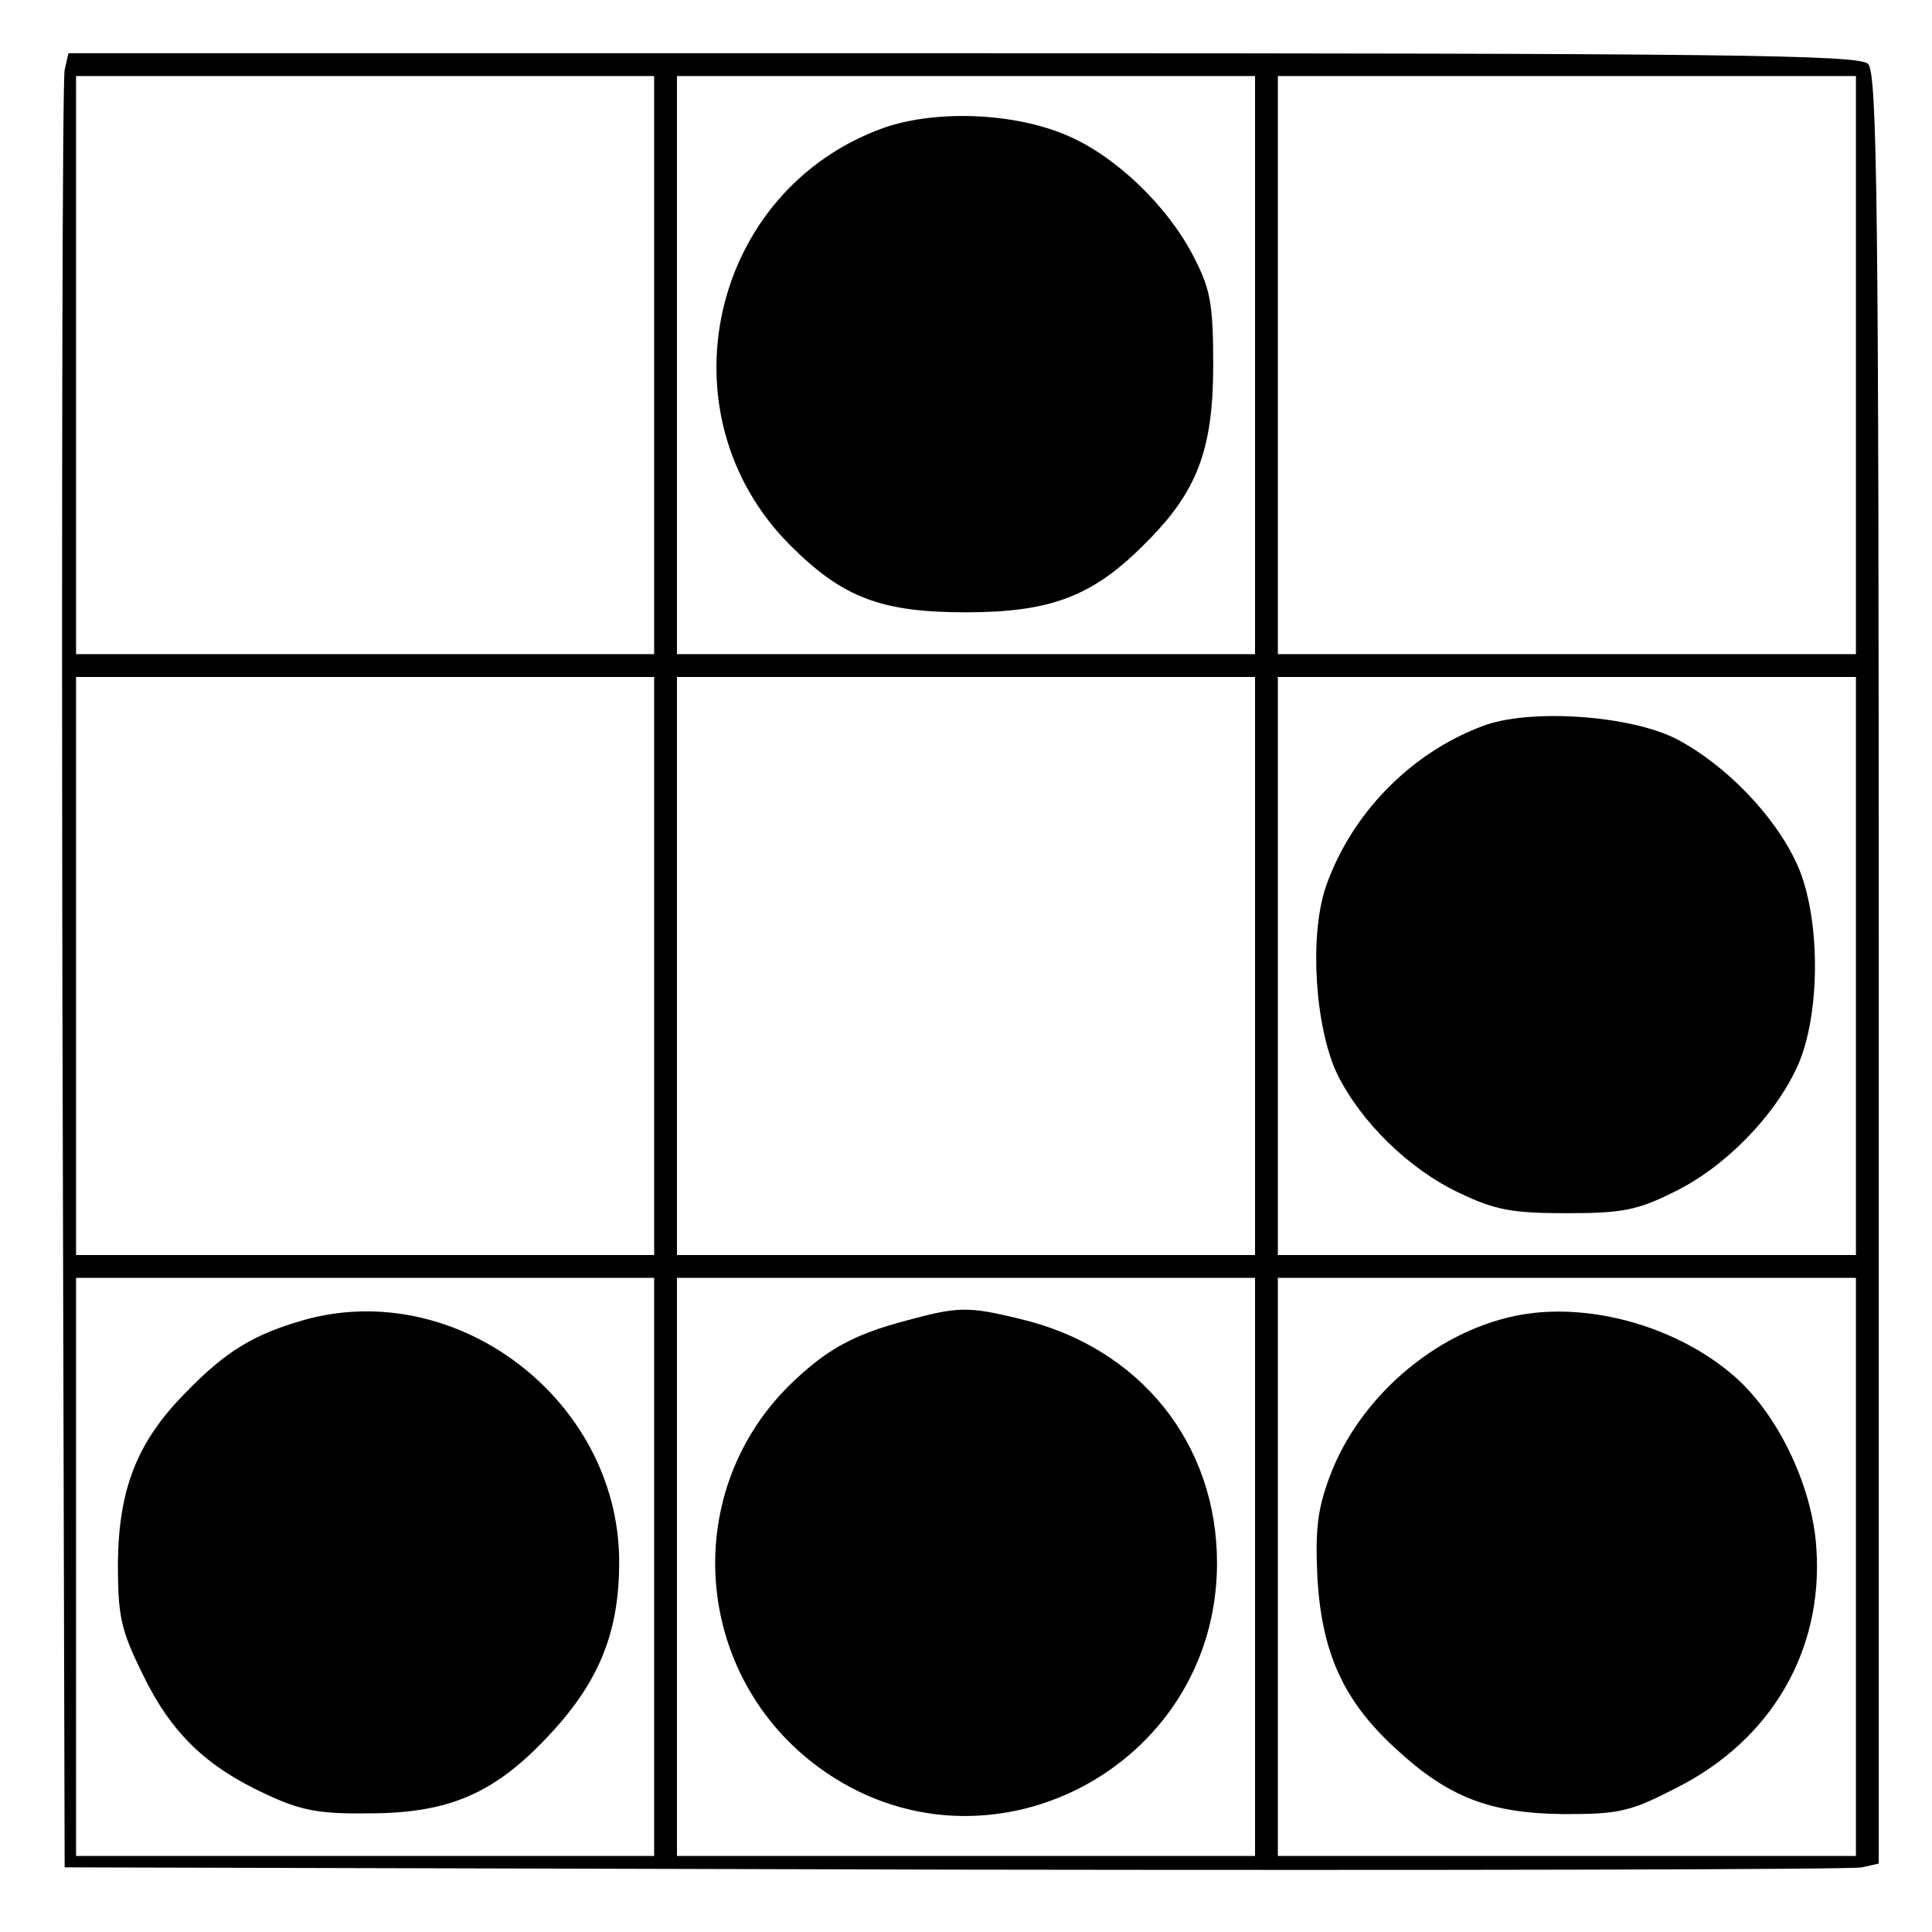 <?xml version="1.0" standalone="no"?>
<!DOCTYPE svg PUBLIC "-//W3C//DTD SVG 20010904//EN"
 "http://www.w3.org/TR/2001/REC-SVG-20010904/DTD/svg10.dtd">
<svg version="1.0" xmlns="http://www.w3.org/2000/svg"
 width="254pt" height="254pt" viewBox="0 0 254 254"
 preserveAspectRatio="xMidYMid meet">

<g transform="translate(0,254) scale(0.1,-0.1)"
fill="#000000" stroke="none">
<path d="M85 2448 c-3 -13 -4 -549 -3 -1193 l3 -1170 1170 -3 c644 -1 1180 0
1193 3 l22 5 0 1176 c0 1005 -2 1177 -14 1190 -13 12 -185 14 -1190 14 l-1176
0 -5 -22z m775 -388 l0 -380 -380 0 -380 0 0 380 0 380 380 0 380 0 0 -380z
m790 0 l0 -380 -380 0 -380 0 0 380 0 380 380 0 380 0 0 -380z m790 0 l0 -380
-380 0 -380 0 0 380 0 380 380 0 380 0 0 -380z m-1580 -790 l0 -380 -380 0
-380 0 0 380 0 380 380 0 380 0 0 -380z m790 0 l0 -380 -380 0 -380 0 0 380 0
380 380 0 380 0 0 -380z m790 0 l0 -380 -380 0 -380 0 0 380 0 380 380 0 380
0 0 -380z m-1580 -790 l0 -380 -380 0 -380 0 0 380 0 380 380 0 380 0 0 -380z
m790 0 l0 -380 -380 0 -380 0 0 380 0 380 380 0 380 0 0 -380z m790 0 l0 -380
-380 0 -380 0 0 380 0 380 380 0 380 0 0 -380z"/>
<path d="M1162 2372 c-229 -82 -295 -377 -123 -549 69 -69 120 -88 231 -88
111 0 167 21 235 90 69 68 90 124 90 235 0 83 -4 101 -27 145 -34 65 -101 129
-163 156 -70 31 -174 35 -243 11z"/>
<path d="M1948 1585 c-95 -36 -172 -116 -205 -211 -22 -65 -14 -185 15 -246
31 -63 95 -126 162 -157 46 -22 69 -26 140 -26 73 0 93 4 141 28 66 32 132 99
162 165 31 68 31 198 -1 267 -29 63 -93 129 -157 163 -62 32 -196 41 -257 17z"/>
<path d="M401 805 c-67 -19 -104 -41 -158 -97 -63 -64 -87 -126 -88 -223 0
-71 4 -88 33 -147 37 -76 82 -120 162 -157 45 -21 69 -26 135 -25 107 0 167
27 239 105 65 70 91 136 90 230 -3 209 -213 369 -413 314z"/>
<path d="M1192 804 c-72 -19 -107 -39 -156 -87 -143 -144 -123 -381 41 -501
218 -159 523 -1 523 269 0 158 -102 284 -259 321 -69 17 -82 16 -149 -2z"/>
<path d="M1992 810 c-106 -22 -204 -107 -243 -209 -17 -45 -20 -71 -17 -136 6
-98 34 -161 103 -224 69 -64 124 -85 221 -86 73 0 87 3 149 35 124 63 192 180
183 314 -5 84 -53 182 -113 231 -77 64 -192 94 -283 75z"/>
</g>
</svg>
